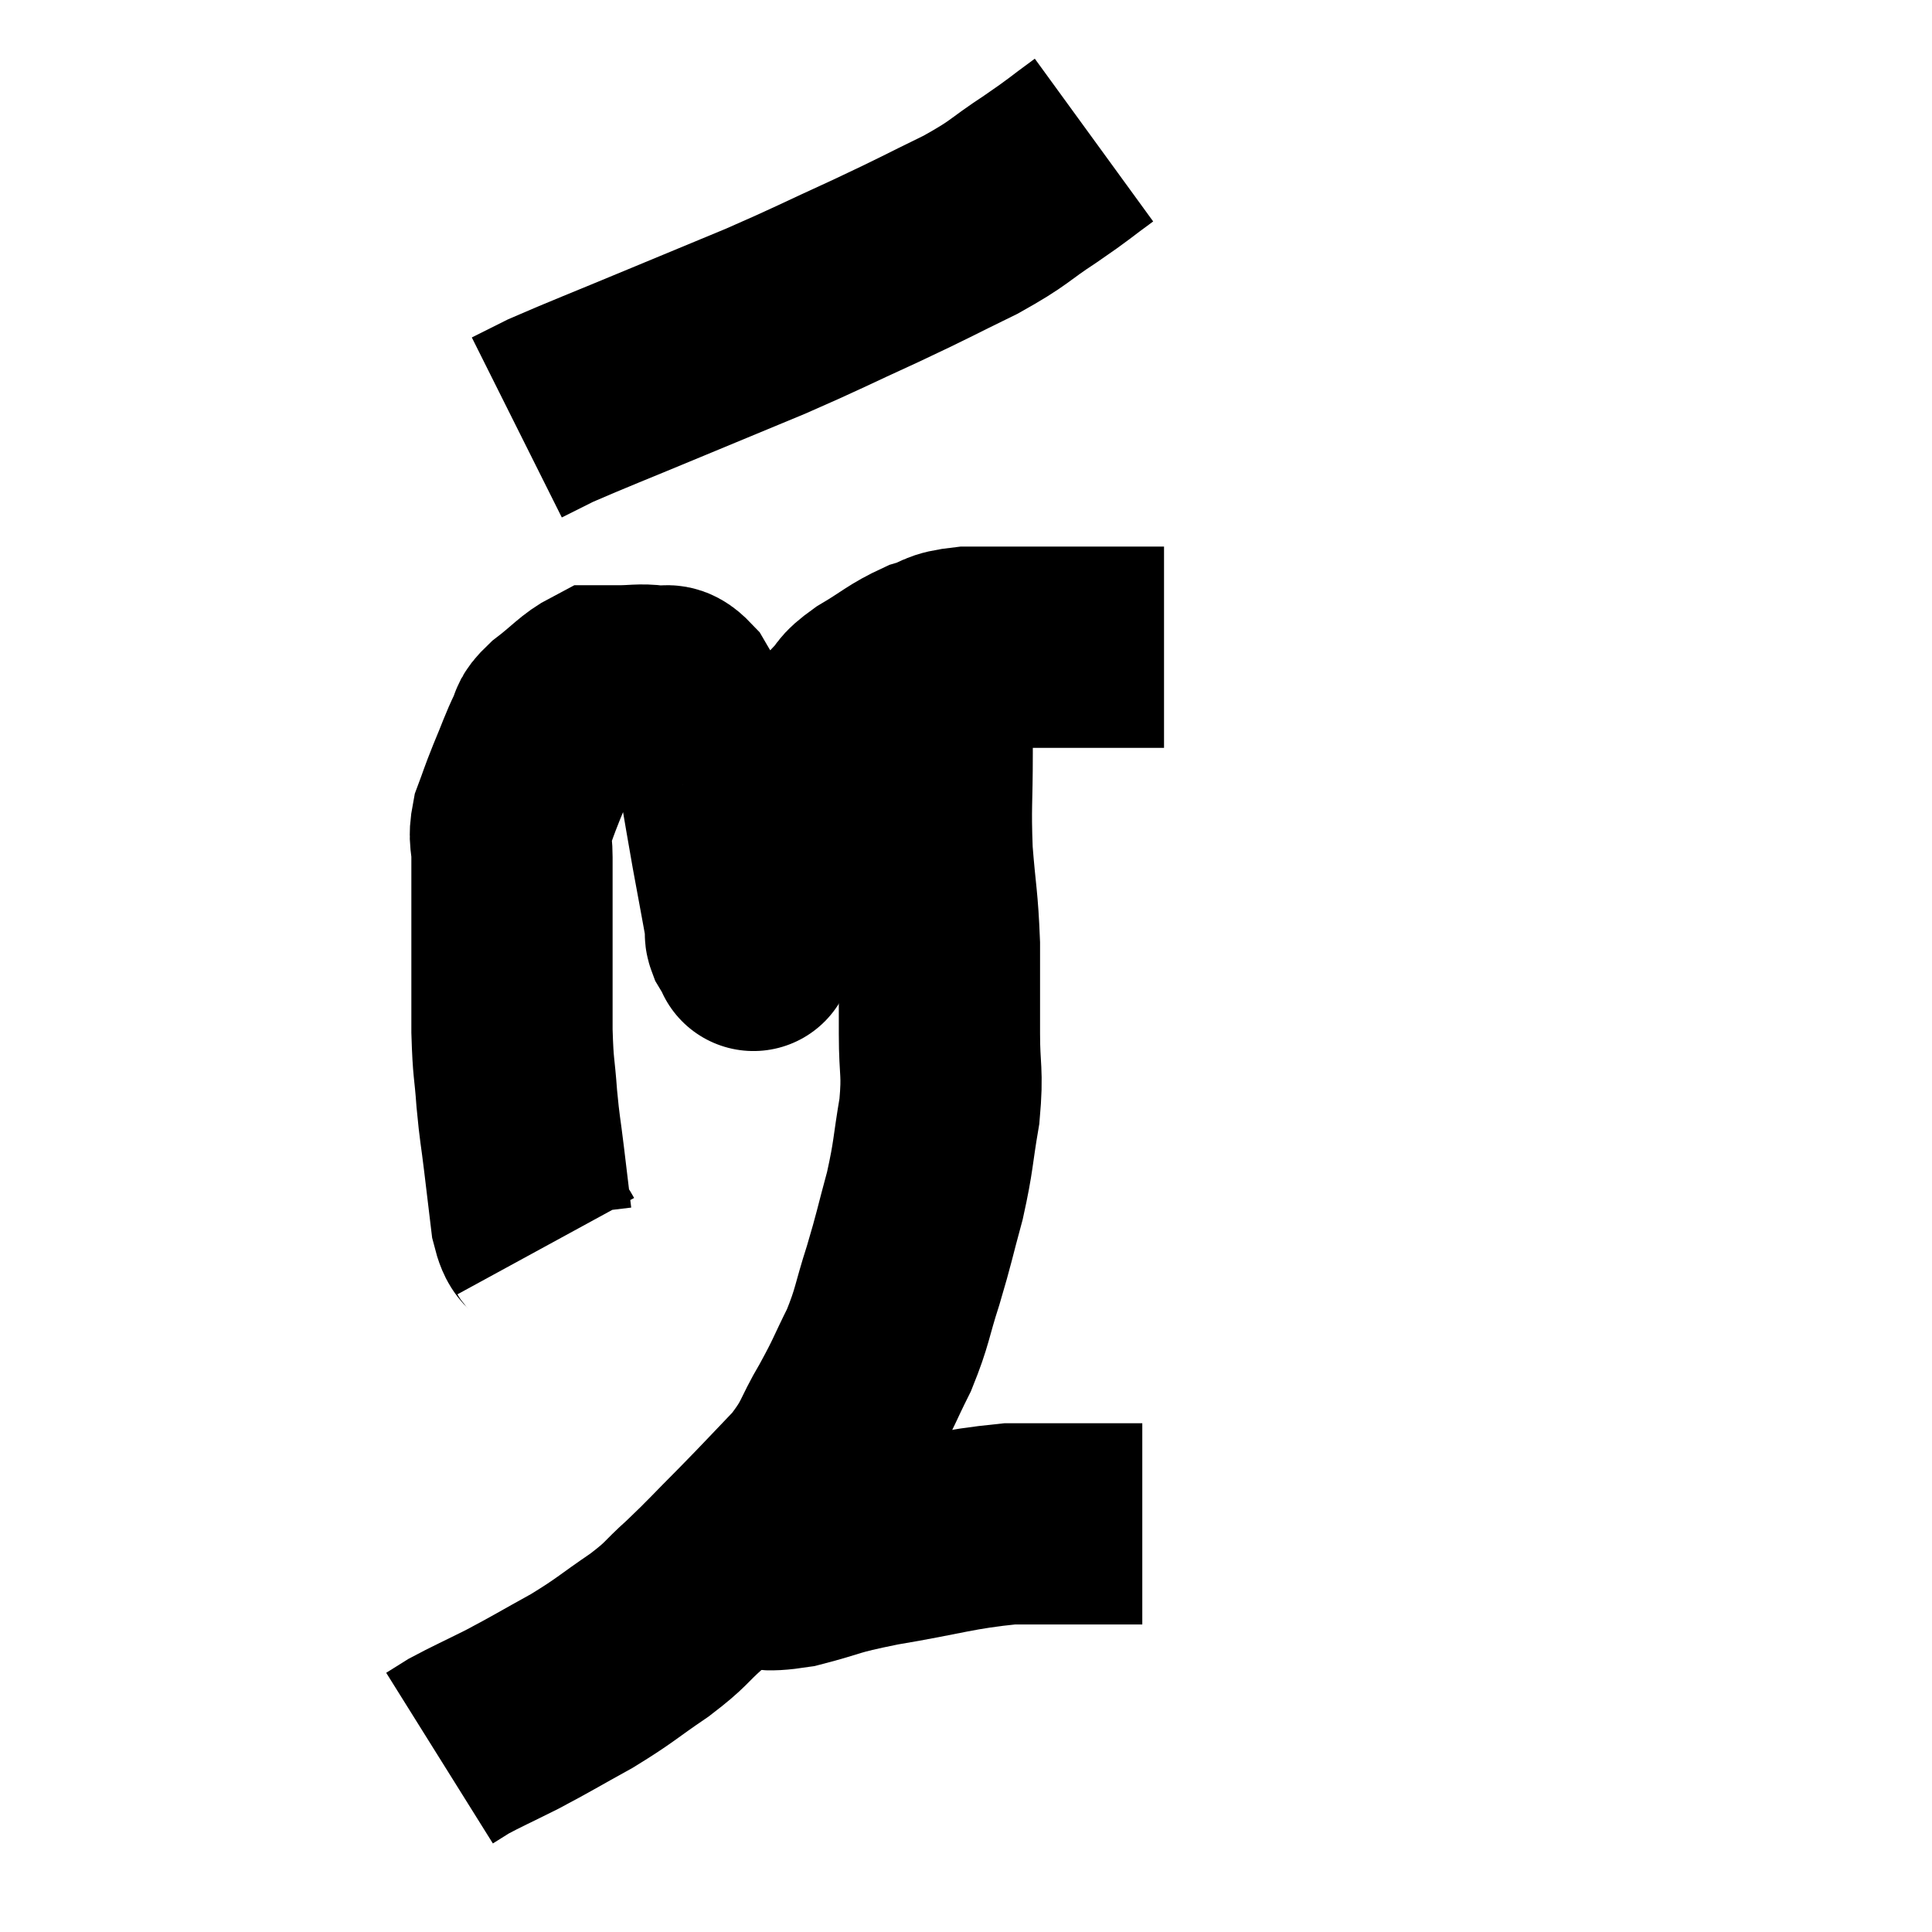 <svg width="48" height="48" viewBox="0 0 48 48" xmlns="http://www.w3.org/2000/svg"><path d="M 13.56 30.96 C 13.38 30.63, 13.335 30.84, 13.2 30.3 C 13.11 29.55, 13.11 29.55, 13.02 28.8 C 12.93 28.05, 12.915 28.095, 12.84 27.3 C 12.78 26.46, 12.75 26.61, 12.72 25.62 C 12.72 24.48, 12.72 24.18, 12.72 23.34 C 12.72 22.8, 12.72 22.77, 12.72 22.26 C 12.72 21.78, 12.72 21.765, 12.72 21.3 C 12.72 20.85, 12.63 20.865, 12.72 20.4 C 12.9 19.92, 12.87 19.965, 13.08 19.44 C 13.32 18.87, 13.365 18.705, 13.56 18.3 C 13.71 18.06, 13.53 18.135, 13.86 17.82 C 14.37 17.43, 14.505 17.235, 14.88 17.04 C 15.12 17.04, 15.015 17.04, 15.36 17.04 C 15.81 17.04, 15.885 16.995, 16.26 17.04 C 16.56 17.13, 16.545 16.89, 16.86 17.22 C 17.19 17.79, 17.265 17.82, 17.52 18.36 C 17.7 18.87, 17.715 18.69, 17.88 19.38 C 18.03 20.25, 18.015 20.19, 18.18 21.12 C 18.36 22.11, 18.45 22.56, 18.54 23.1 C 18.54 23.19, 18.495 23.16, 18.54 23.28 C 18.63 23.43, 18.675 23.505, 18.72 23.58 C 18.72 23.58, 18.72 23.655, 18.72 23.58 C 18.72 23.43, 18.66 23.685, 18.72 23.28 C 18.84 22.62, 18.795 22.605, 18.96 21.96 C 19.17 21.33, 19.23 21.18, 19.38 20.7 C 19.47 20.37, 19.35 20.49, 19.56 20.04 C 19.89 19.47, 19.995 19.305, 20.22 18.9 C 20.34 18.66, 20.25 18.705, 20.46 18.42 C 20.76 18.09, 20.76 18.075, 21.06 17.76 C 21.36 17.46, 21.18 17.505, 21.66 17.16 C 22.32 16.77, 22.395 16.65, 22.98 16.38 C 23.49 16.23, 23.325 16.155, 24 16.08 C 24.84 16.08, 24.915 16.08, 25.68 16.08 C 26.37 16.08, 26.49 16.08, 27.06 16.08 C 27.51 16.08, 27.54 16.08, 27.96 16.08 C 28.35 16.08, 28.5 16.08, 28.74 16.08 L 28.92 16.08" fill="none" stroke="black" stroke-width="5"></path><path d="M 27.18 3.48 C 26.52 3.96, 26.625 3.915, 25.86 4.44 C 24.99 5.01, 25.14 5.01, 24.12 5.58 C 22.95 6.15, 23.055 6.12, 21.78 6.72 C 20.4 7.35, 20.325 7.41, 19.02 7.98 C 17.79 8.49, 17.895 8.445, 16.56 9 C 15.12 9.6, 14.61 9.795, 13.68 10.2 C 13.26 10.41, 13.05 10.515, 12.84 10.62 L 12.84 10.62" fill="none" stroke="black" stroke-width="5"></path><path d="M 23.16 16.8 C 23.16 17.76, 23.16 17.625, 23.16 18.72 C 23.16 19.95, 23.115 19.995, 23.16 21.18 C 23.25 22.32, 23.295 22.335, 23.34 23.46 C 23.34 24.57, 23.34 24.645, 23.34 25.68 C 23.34 26.64, 23.43 26.595, 23.34 27.6 C 23.16 28.65, 23.205 28.68, 22.98 29.7 C 22.71 30.69, 22.725 30.72, 22.44 31.68 C 22.14 32.61, 22.185 32.685, 21.84 33.54 C 21.45 34.32, 21.495 34.305, 21.06 35.1 C 20.58 35.91, 20.7 35.94, 20.1 36.72 C 19.38 37.47, 19.365 37.5, 18.66 38.22 C 17.97 38.91, 17.91 39, 17.28 39.6 C 16.71 40.11, 16.845 40.08, 16.14 40.62 C 15.3 41.19, 15.315 41.235, 14.46 41.76 C 13.59 42.24, 13.485 42.315, 12.72 42.72 C 12.06 43.05, 11.85 43.14, 11.4 43.38 C 11.16 43.53, 11.04 43.605, 10.92 43.68 L 10.92 43.68" fill="none" stroke="black" stroke-width="5"></path><path d="M 18.36 38.94 C 19.05 38.94, 18.87 39.075, 19.74 38.94 C 20.79 38.67, 20.505 38.67, 21.84 38.4 C 23.46 38.13, 23.73 37.995, 25.08 37.86 C 26.16 37.86, 26.415 37.86, 27.24 37.86 C 27.81 37.86, 28.095 37.86, 28.38 37.86 L 28.38 37.86" fill="none" stroke="black" stroke-width="5"></path></svg>